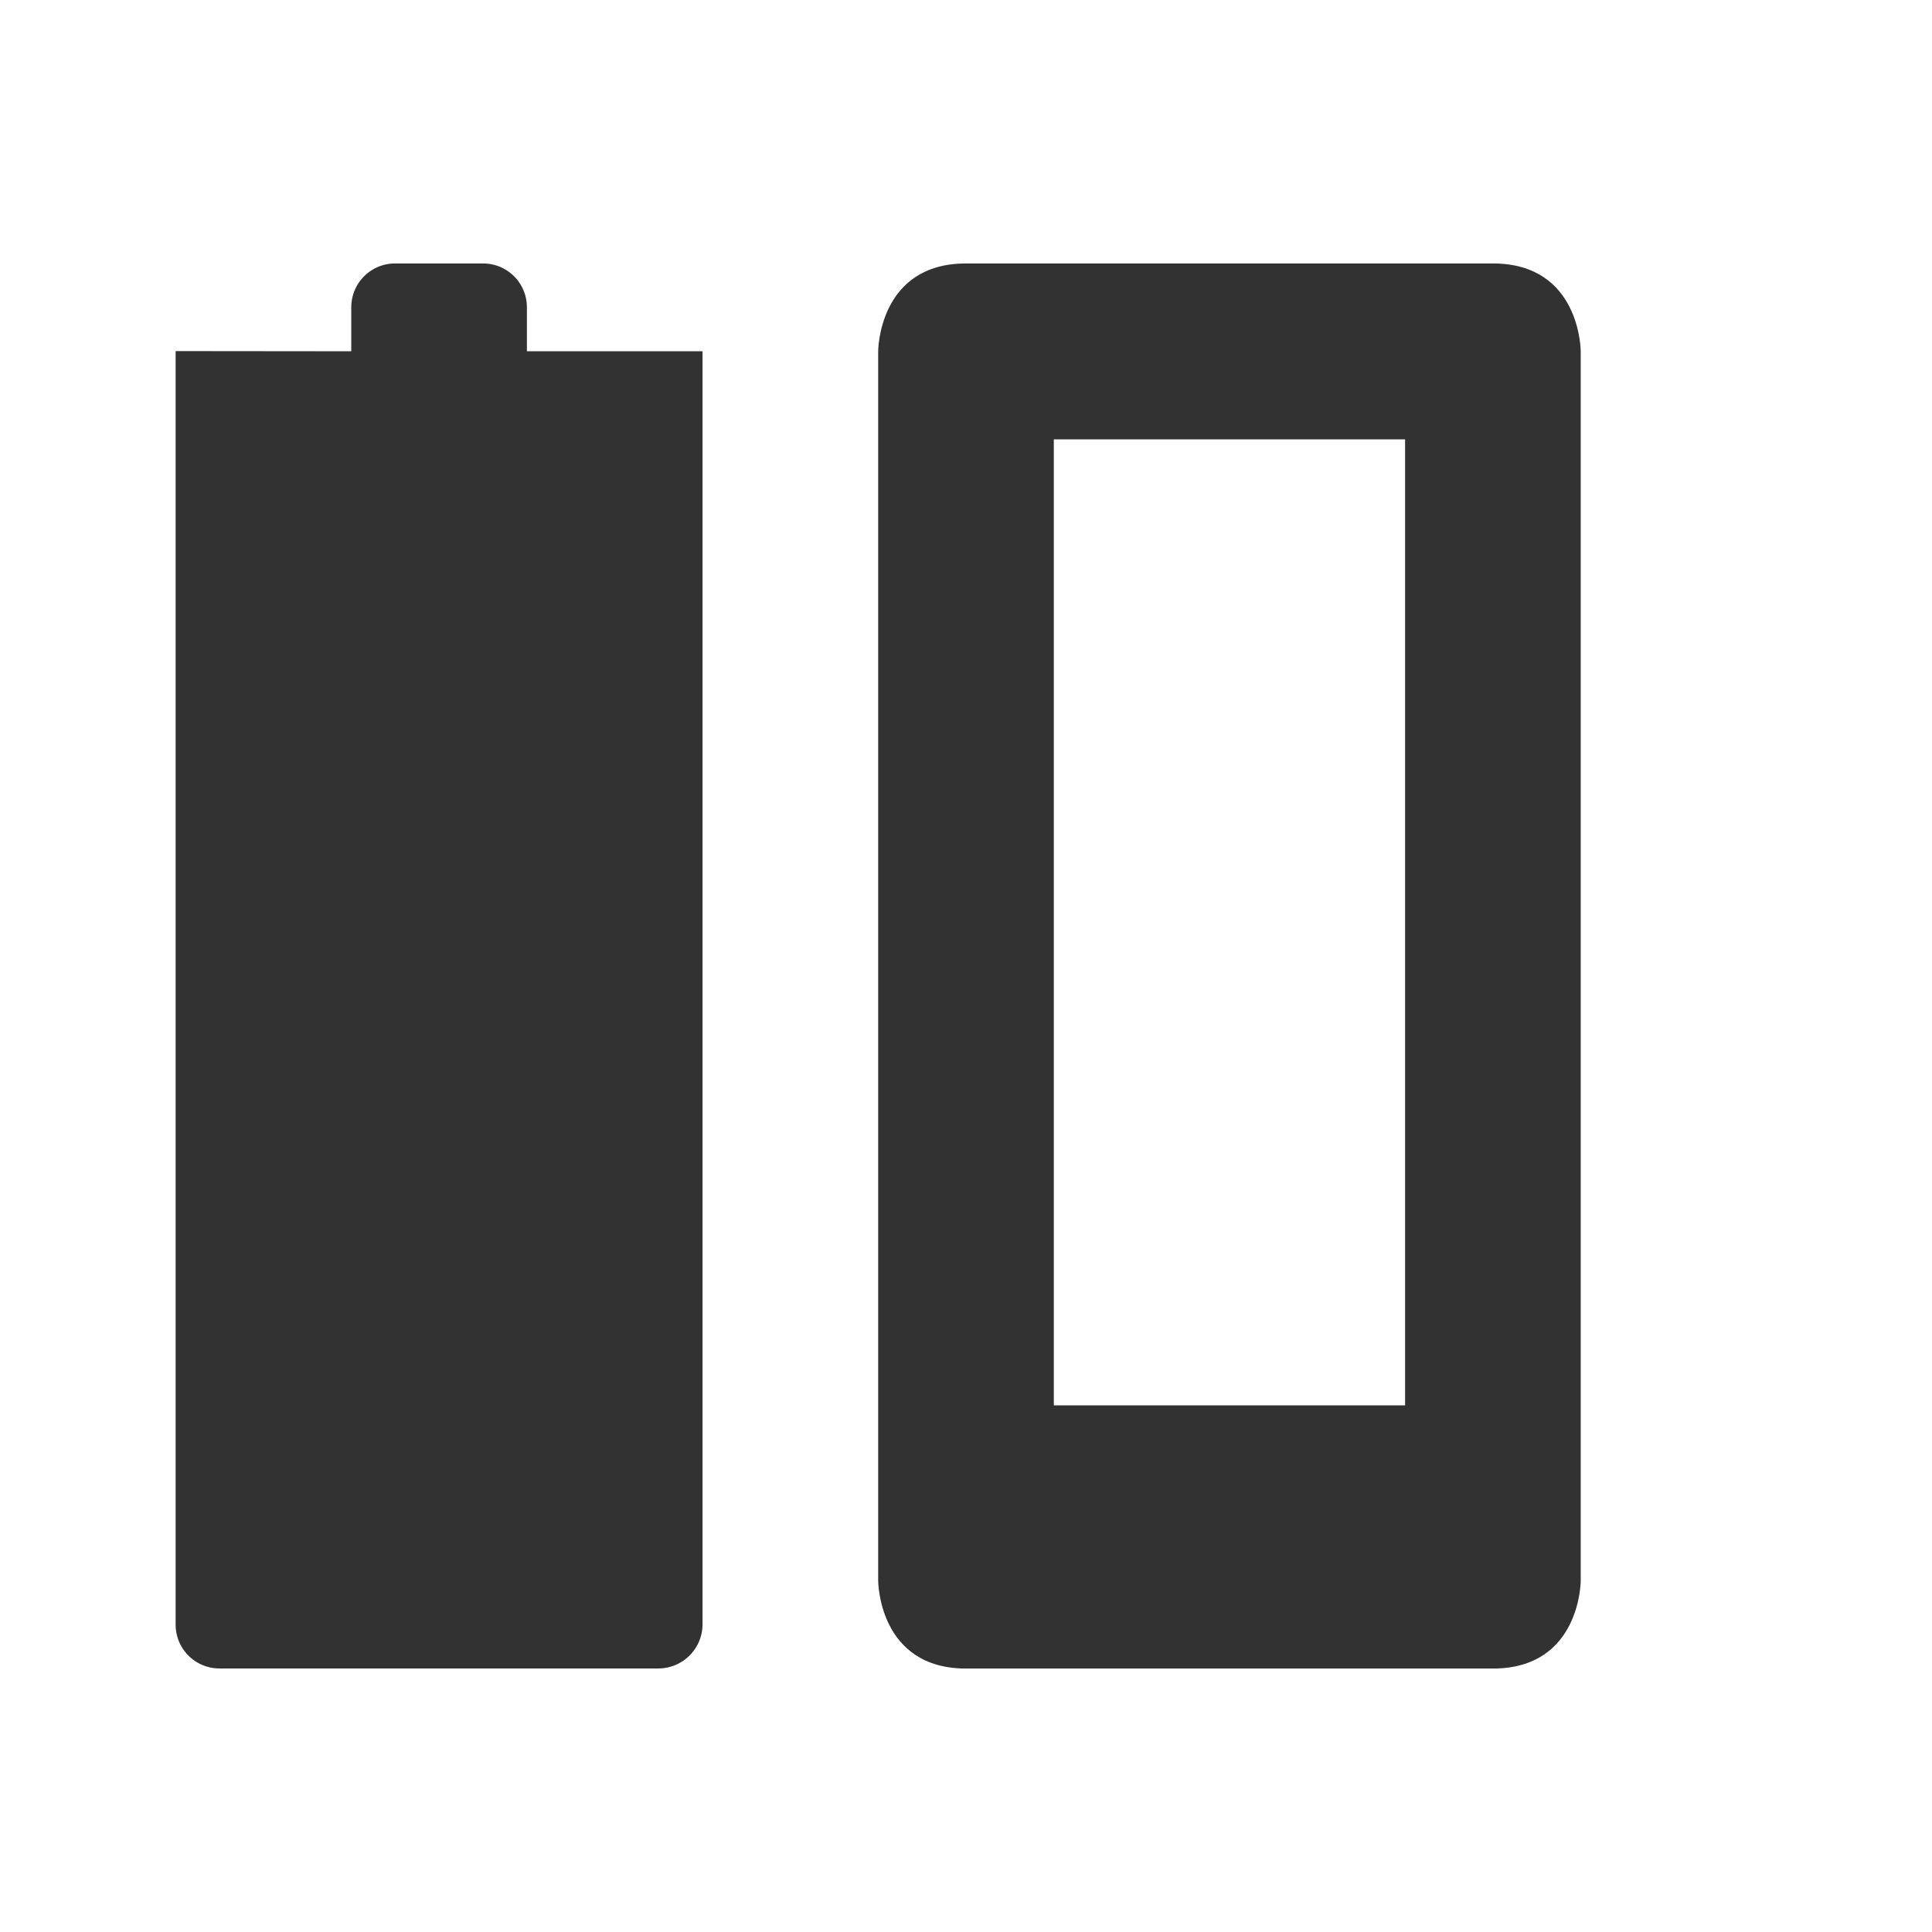 <svg height="22" width="22" xmlns="http://www.w3.org/2000/svg"><path style="marker:none" color="#ddd" overflow="visible" fill="none" d="M22 0v22H0V0z"/><path d="M11 3c-1 0-1 1-1 1v14s0 1 1 1h6c1 0 1-1 1-1V4s0-1-1-1zm1 2.003h4v11h-4z" fill="#323232"/><path d="M4.5 3c-.277 0-.5.223-.5.5V4l-2-.002v14.501c0 .277.223.5.5.5h5a.504.504 0 0 0 .5-.5V4L7.5 4H6v-.5c0-.277-.223-.5-.5-.5z" color="#323232" fill="#323232" stroke-width="0" stroke-linecap="round" stroke-linejoin="round"/></svg>